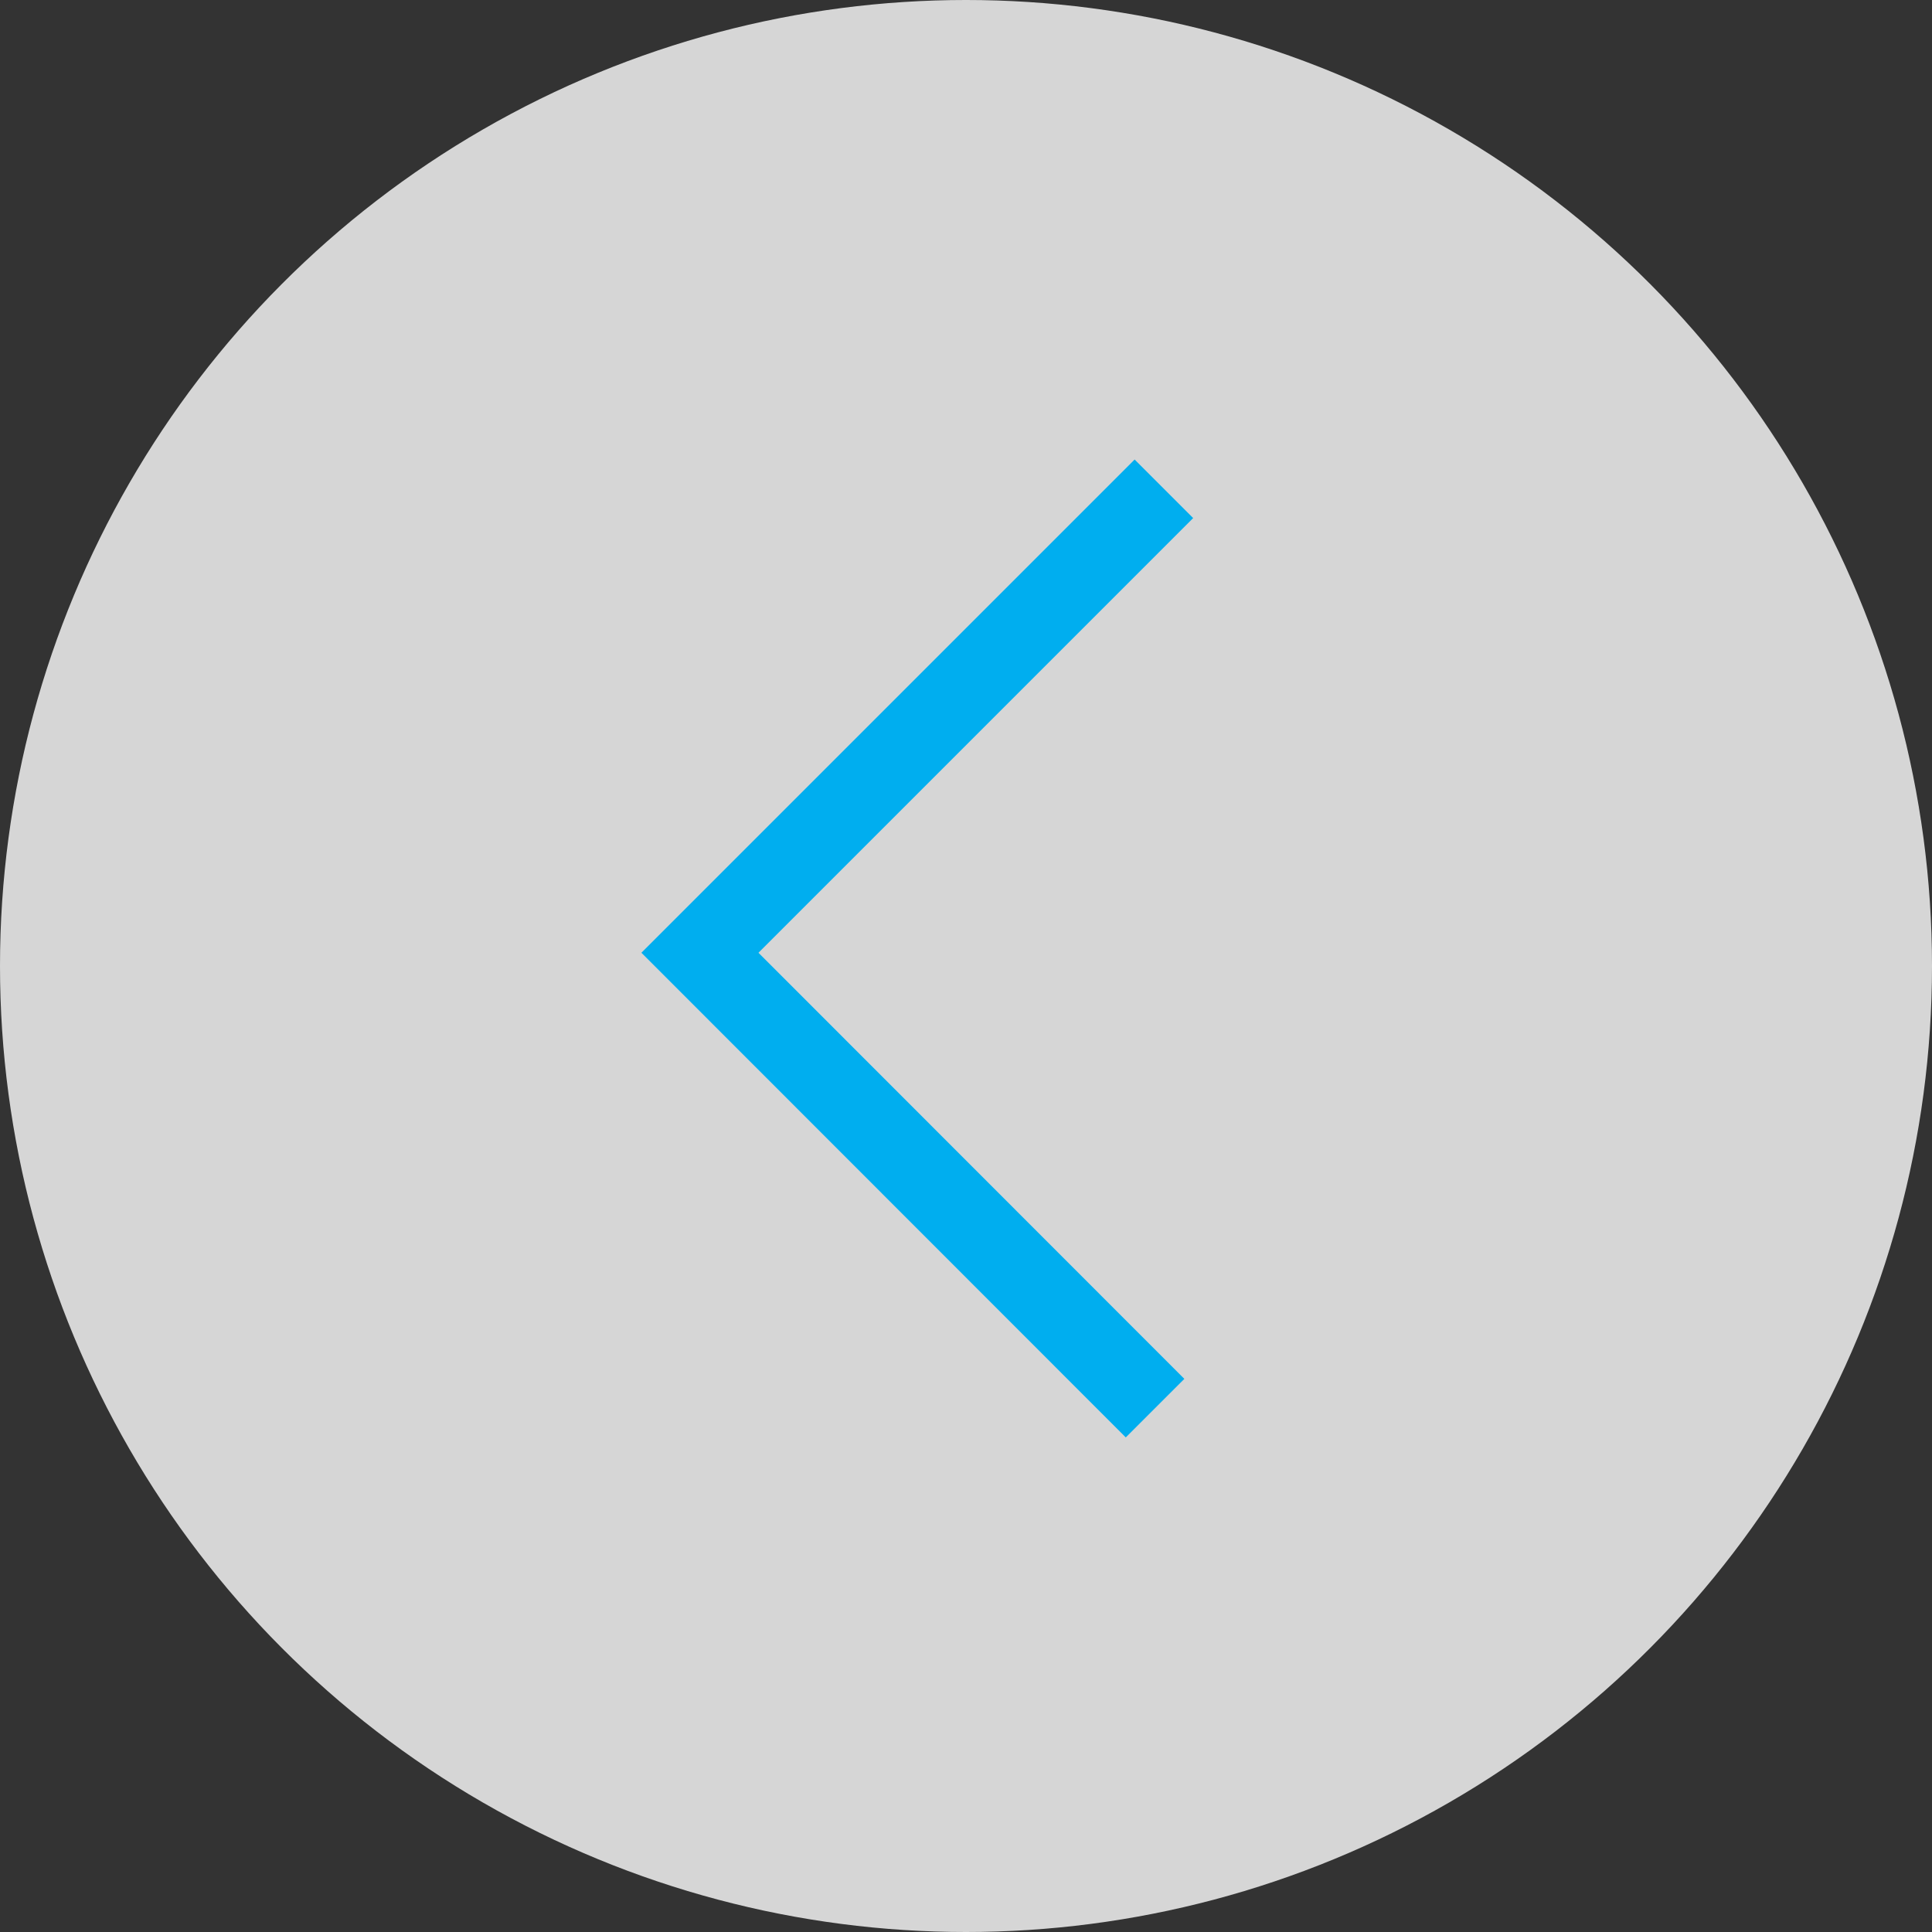 <svg width="70" height="70" xmlns="http://www.w3.org/2000/svg"><rect width="100%" height="100%" fill="#333333" stroke="none"/><g fill="none" fill-rule="evenodd"><circle fill="#FFF" opacity=".8" cx="35" cy="35" r="35"/><path stroke="#00AEEF" stroke-width="3" d="M42.17 17.71L25.36 34.52l16.49 16.5"/></g></svg>